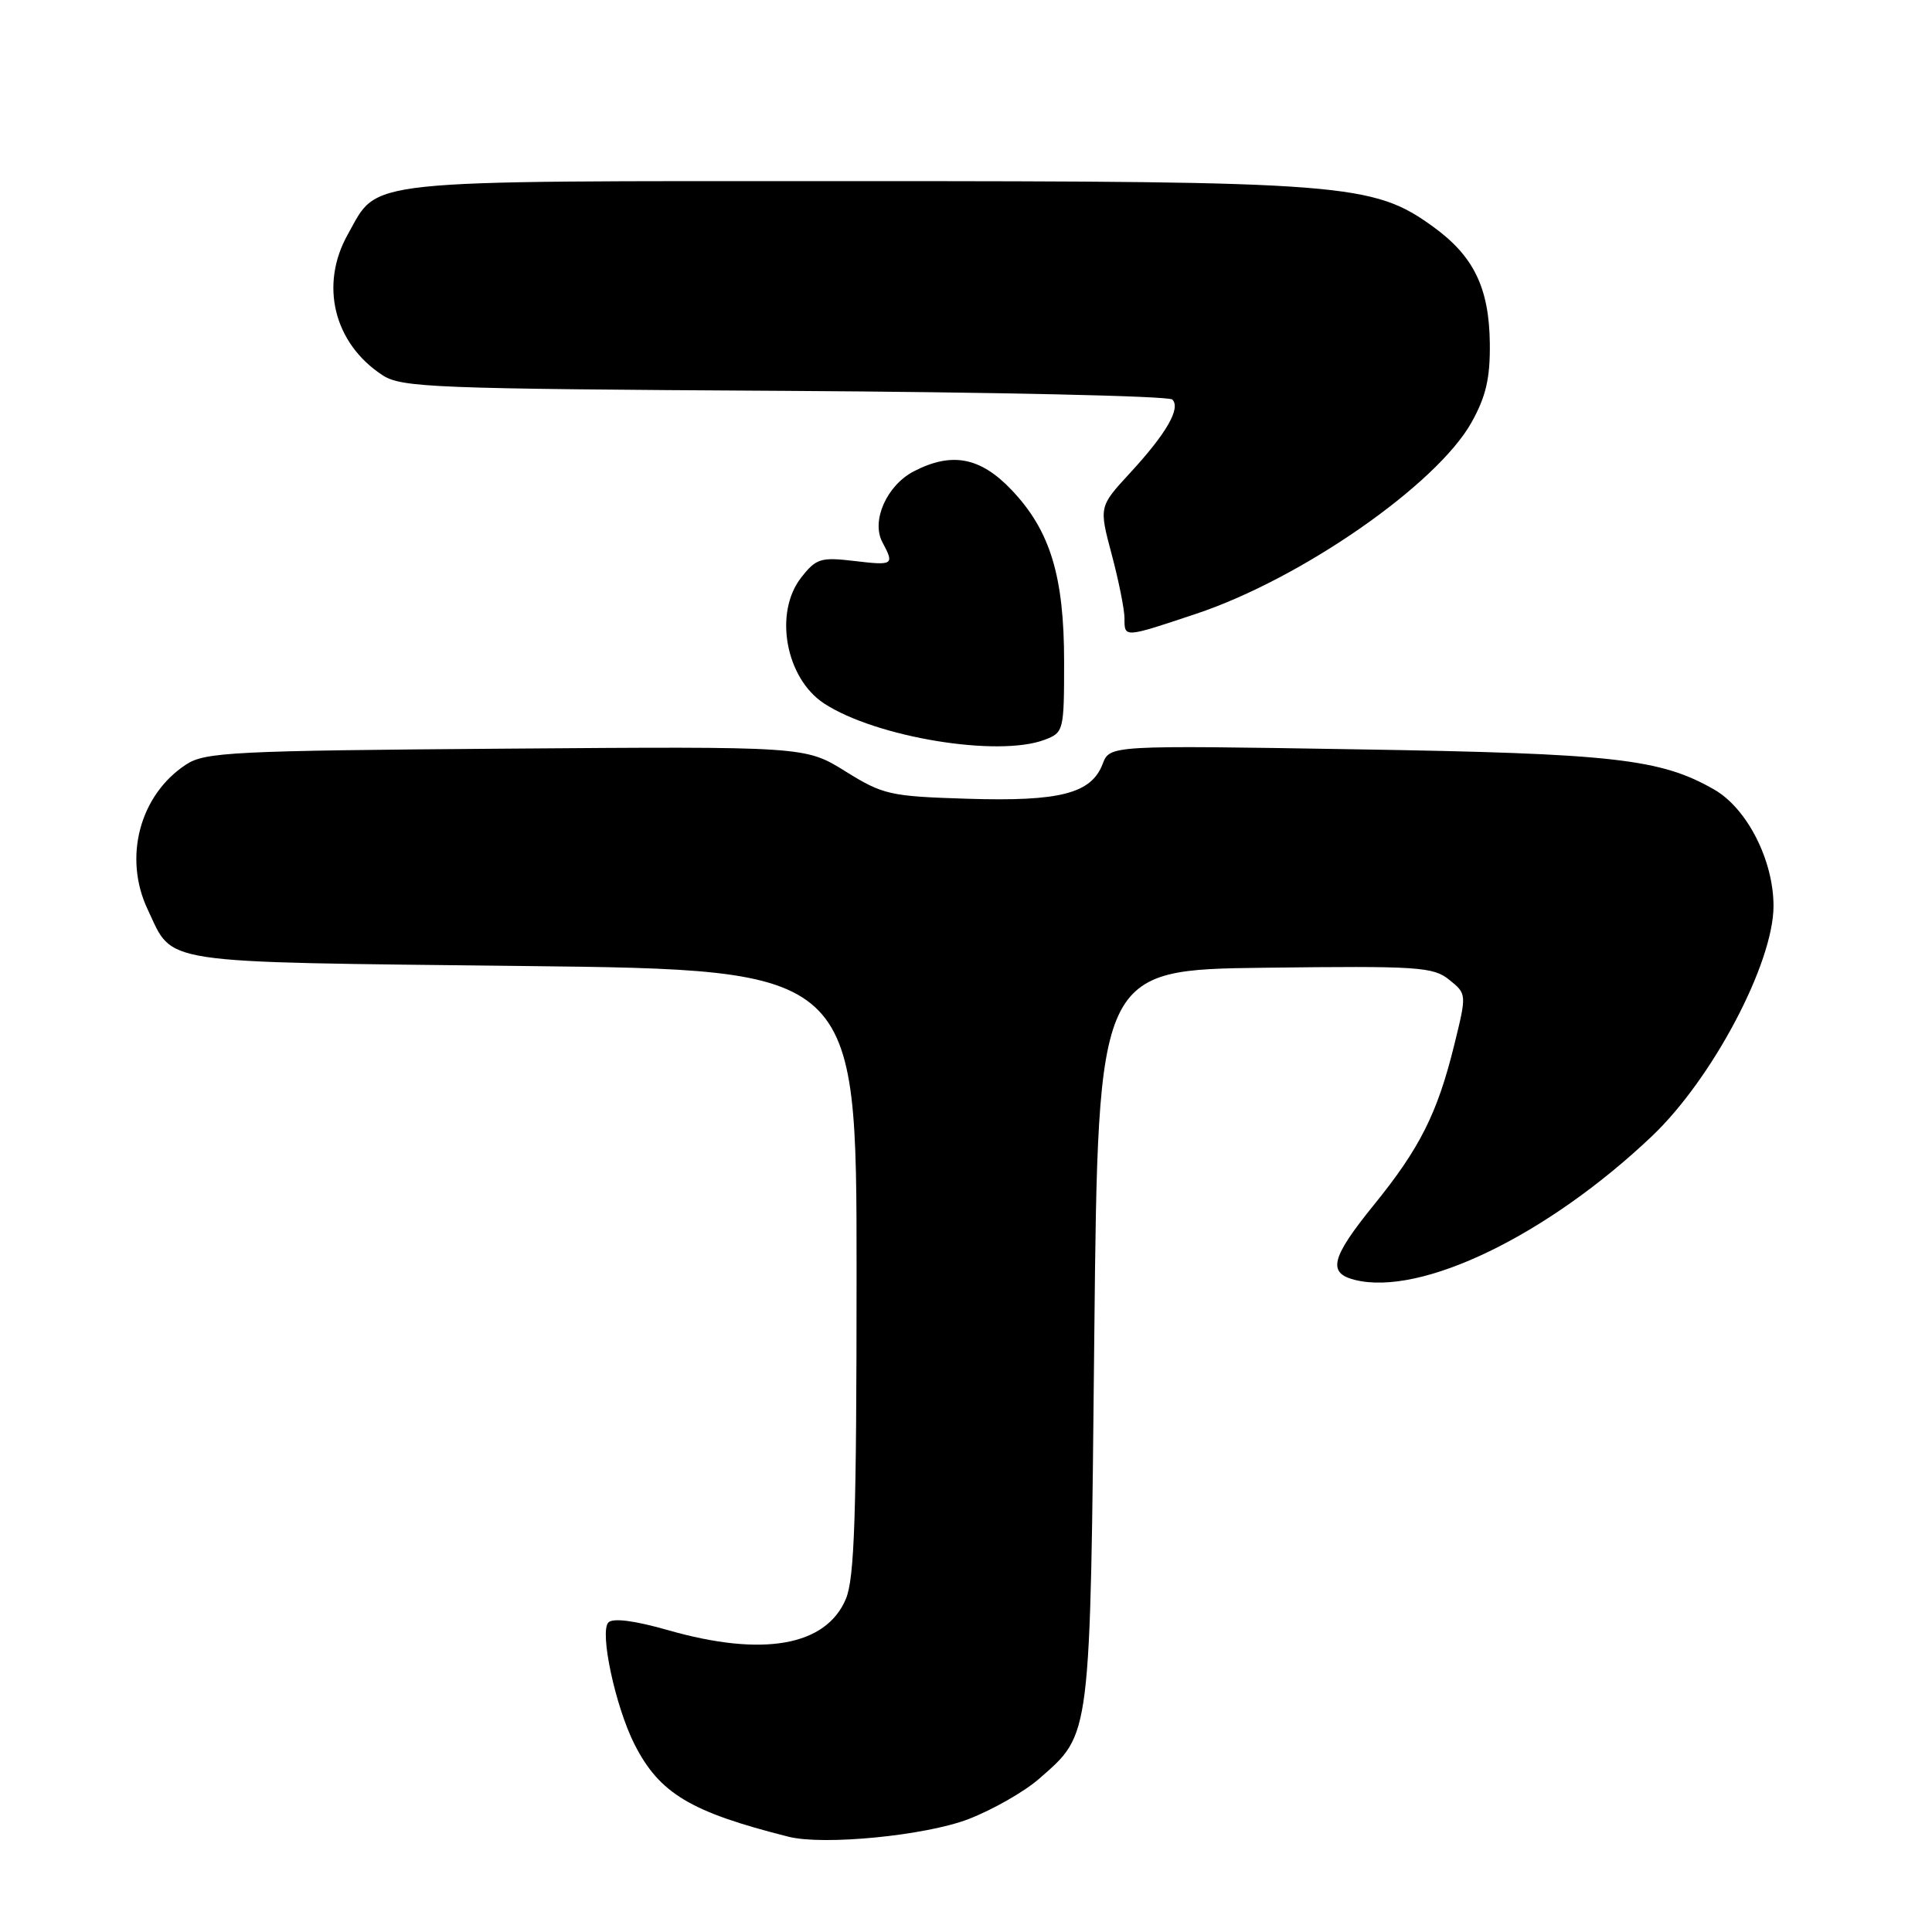 <?xml version="1.0" encoding="UTF-8" standalone="no"?>
<!DOCTYPE svg PUBLIC "-//W3C//DTD SVG 1.1//EN" "http://www.w3.org/Graphics/SVG/1.1/DTD/svg11.dtd" >
<svg xmlns="http://www.w3.org/2000/svg" xmlns:xlink="http://www.w3.org/1999/xlink" version="1.1" viewBox="0 0 256 256">
 <g >
 <path fill="currentColor"
d=" M 128.33 241.04 C 131.54 239.80 135.77 237.39 137.73 235.66 C 144.59 229.64 144.45 230.79 145.00 177.00 C 145.50 128.50 145.50 128.50 167.62 128.23 C 187.98 127.98 189.92 128.11 192.05 129.84 C 194.36 131.71 194.36 131.71 192.67 138.56 C 190.45 147.55 188.12 152.18 182.02 159.69 C 176.38 166.65 175.87 168.68 179.51 169.59 C 188.30 171.80 205.02 163.71 218.88 150.56 C 226.91 142.94 235.00 127.62 235.00 120.05 C 235.00 113.99 231.50 107.12 227.14 104.62 C 220.03 100.54 213.86 99.84 179.77 99.29 C 147.05 98.75 147.05 98.75 146.11 101.22 C 144.61 105.15 140.45 106.22 128.23 105.84 C 117.90 105.52 117.03 105.32 112.01 102.20 C 106.70 98.90 106.70 98.90 67.05 99.20 C 30.83 99.47 27.17 99.66 24.66 101.30 C 18.50 105.34 16.31 113.63 19.57 120.51 C 23.06 127.87 20.26 127.44 69.35 128.00 C 113.50 128.50 113.50 128.50 113.50 168.50 C 113.50 200.84 113.23 209.15 112.08 211.87 C 109.45 218.12 101.06 219.59 88.54 216.01 C 84.11 214.74 81.23 214.37 80.62 214.98 C 79.41 216.19 81.54 226.12 84.07 231.12 C 87.38 237.64 91.48 240.10 104.50 243.38 C 109.16 244.55 122.64 243.23 128.33 241.04 Z  M 138.43 98.02 C 140.94 97.07 141.00 96.82 141.00 87.70 C 141.00 76.33 139.16 70.30 134.03 64.91 C 129.90 60.57 126.12 59.85 121.09 62.45 C 117.50 64.31 115.41 69.02 116.92 71.84 C 118.53 74.86 118.40 74.95 113.17 74.33 C 108.76 73.81 108.14 74.00 106.17 76.52 C 102.51 81.17 104.09 89.86 109.19 93.21 C 116.05 97.70 132.26 100.37 138.43 98.02 Z  M 158.47 81.34 C 172.41 76.70 190.39 64.20 194.99 55.96 C 196.90 52.53 197.46 50.12 197.41 45.50 C 197.32 38.14 195.28 33.94 189.91 30.05 C 181.95 24.29 178.32 24.00 112.96 24.00 C 46.92 24.00 50.25 23.65 46.09 31.05 C 42.33 37.74 44.23 45.48 50.66 49.70 C 53.20 51.36 57.21 51.52 103.95 51.79 C 131.75 51.96 154.87 52.47 155.34 52.94 C 156.49 54.09 154.57 57.43 149.70 62.71 C 145.62 67.14 145.62 67.14 147.31 73.48 C 148.24 76.97 149.00 80.77 149.00 81.91 C 149.00 84.53 148.88 84.54 158.47 81.34 Z "/>
</g>
</svg>